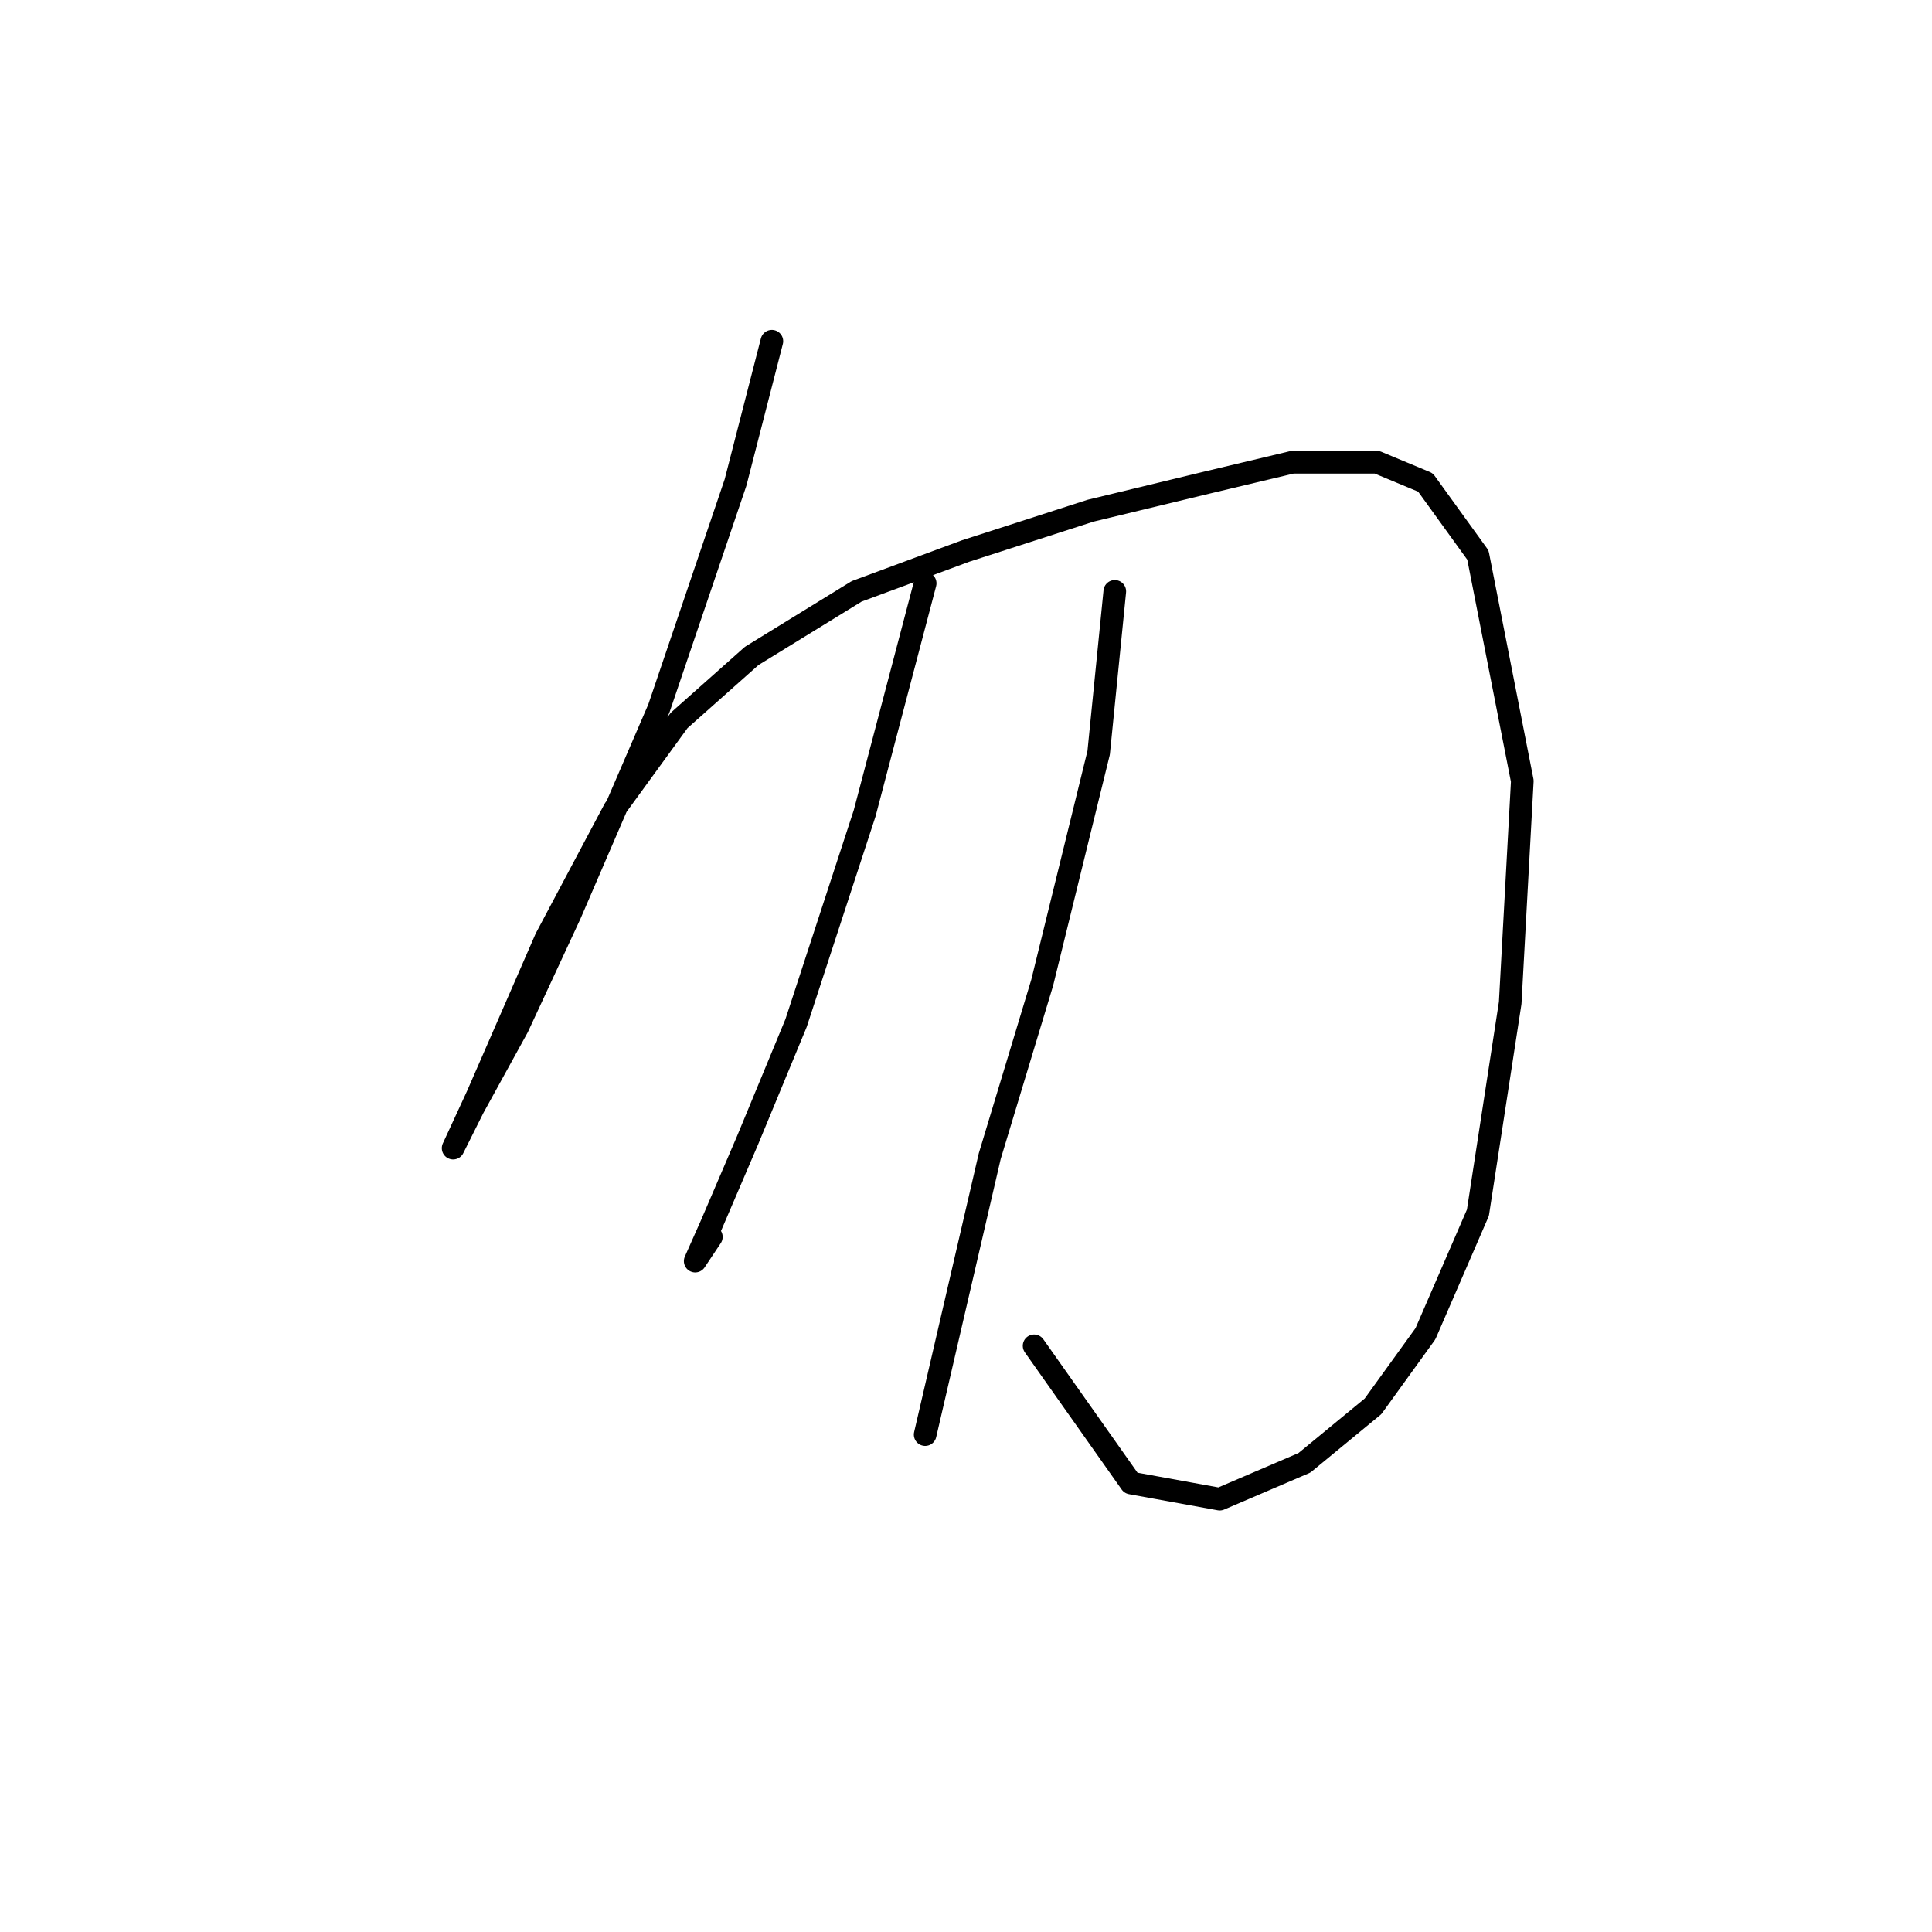 <?xml version="1.0" standalone="no"?>
    <svg width="256" height="256" xmlns="http://www.w3.org/2000/svg" version="1.1">
    <polyline stroke="black" stroke-width="3" stroke-linecap="round" fill="transparent" stroke-linejoin="round" points="102.276 45.215 97.464 63.926 87.307 93.864 75.546 121.128 68.596 136.097 62.715 146.789 60.042 152.135 60.042 152.135 63.25 145.185 72.338 124.336 81.426 107.229 89.98 95.467 99.603 86.914 113.502 78.36 127.936 73.014 144.509 67.668 160.012 63.926 171.239 61.253 182.465 61.253 188.88 63.926 195.83 73.549 201.711 103.486 200.107 132.889 195.83 160.688 188.88 176.726 181.931 186.349 172.842 193.833 161.616 198.645 149.855 196.506 137.024 178.33 137.024 178.33 " />
        <polyline stroke="black" stroke-width="3" stroke-linecap="round" fill="transparent" stroke-linejoin="round" points="122.59 77.291 114.571 107.763 105.483 135.562 99.068 151.066 94.257 162.292 92.118 167.104 94.257 163.896 94.257 163.896 " />
        <polyline stroke="black" stroke-width="3" stroke-linecap="round" fill="transparent" stroke-linejoin="round" points="147.716 78.36 145.578 99.744 138.094 130.216 131.144 153.204 122.59 190.091 122.59 190.091 " />
        </svg>
